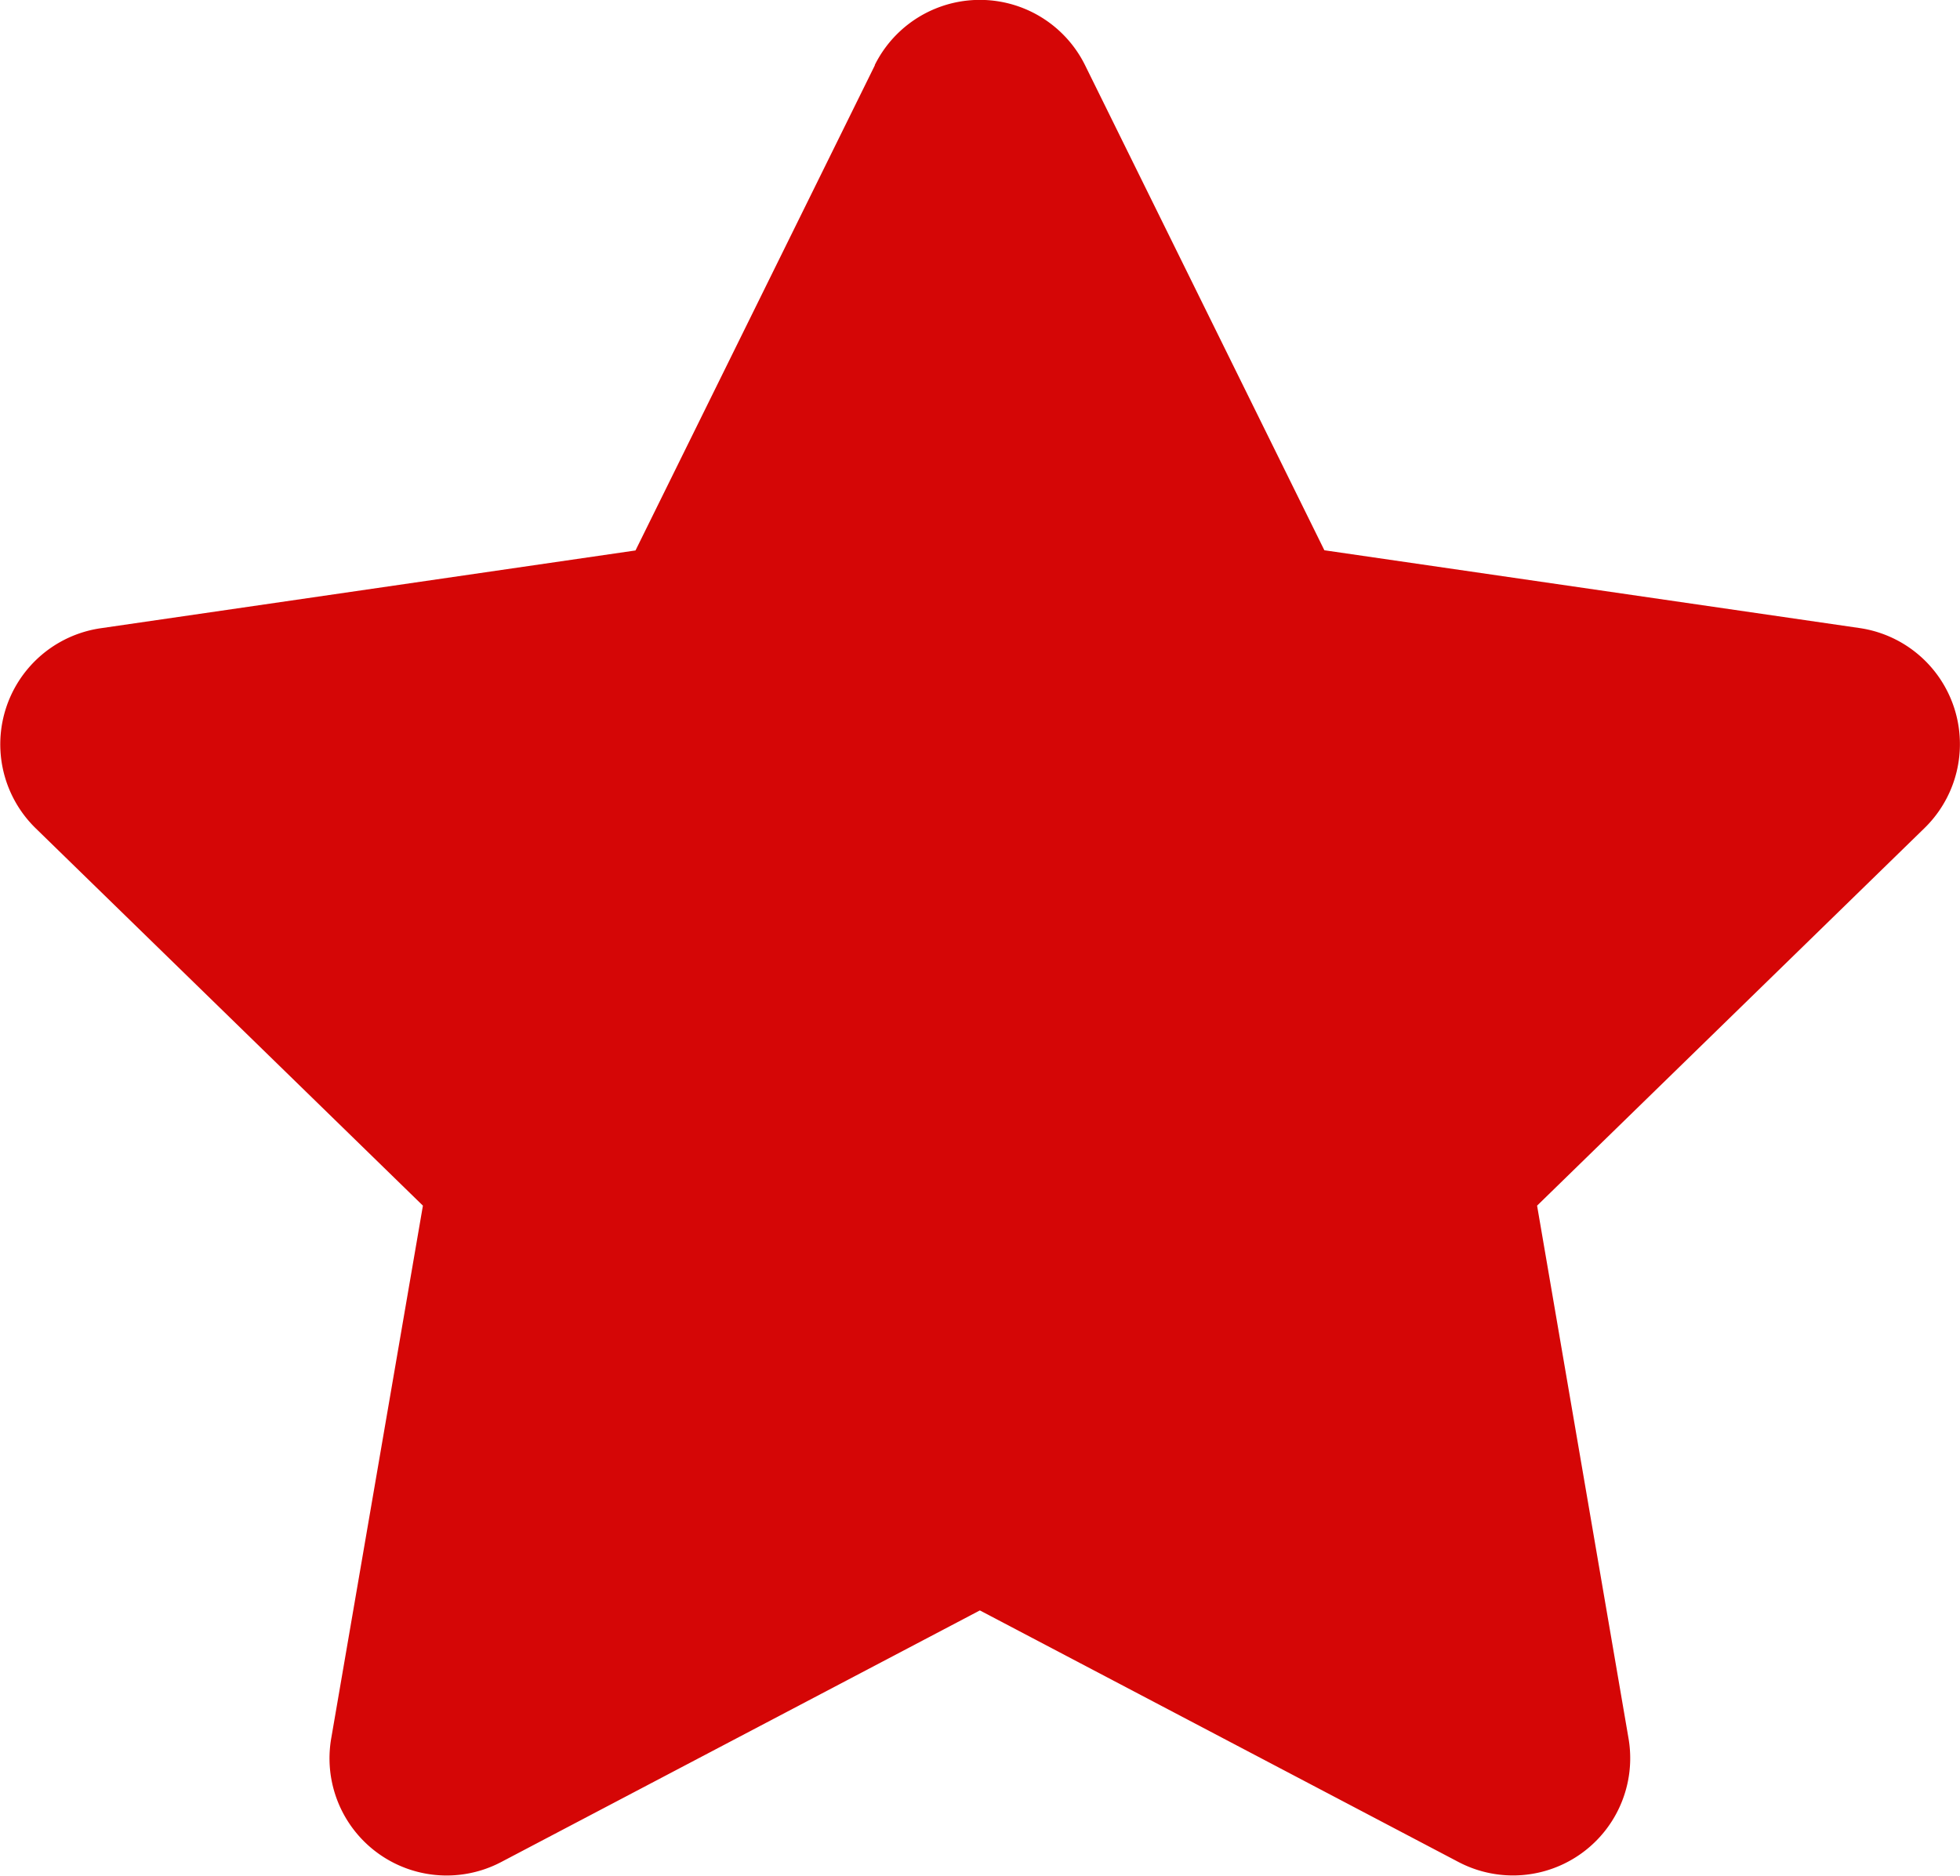 <svg xmlns="http://www.w3.org/2000/svg" width="30.296" height="28.997" viewBox="0 0 30.296 28.997">
  <path id="Icon_awesome-star" data-name="Icon awesome-star" d="M14.964,1.008l-3.7,7.5L2.993,9.711a1.813,1.813,0,0,0-1,3.092l5.985,5.833L6.56,26.875a1.811,1.811,0,0,0,2.627,1.908l7.4-3.89,7.4,3.89a1.812,1.812,0,0,0,2.627-1.908L25.2,18.636,31.188,12.8a1.813,1.813,0,0,0-1-3.092L21.912,8.505l-3.7-7.5a1.814,1.814,0,0,0-3.25,0Z" transform="translate(-1.441 0.001)" fill="#d50606"/>
</svg>
